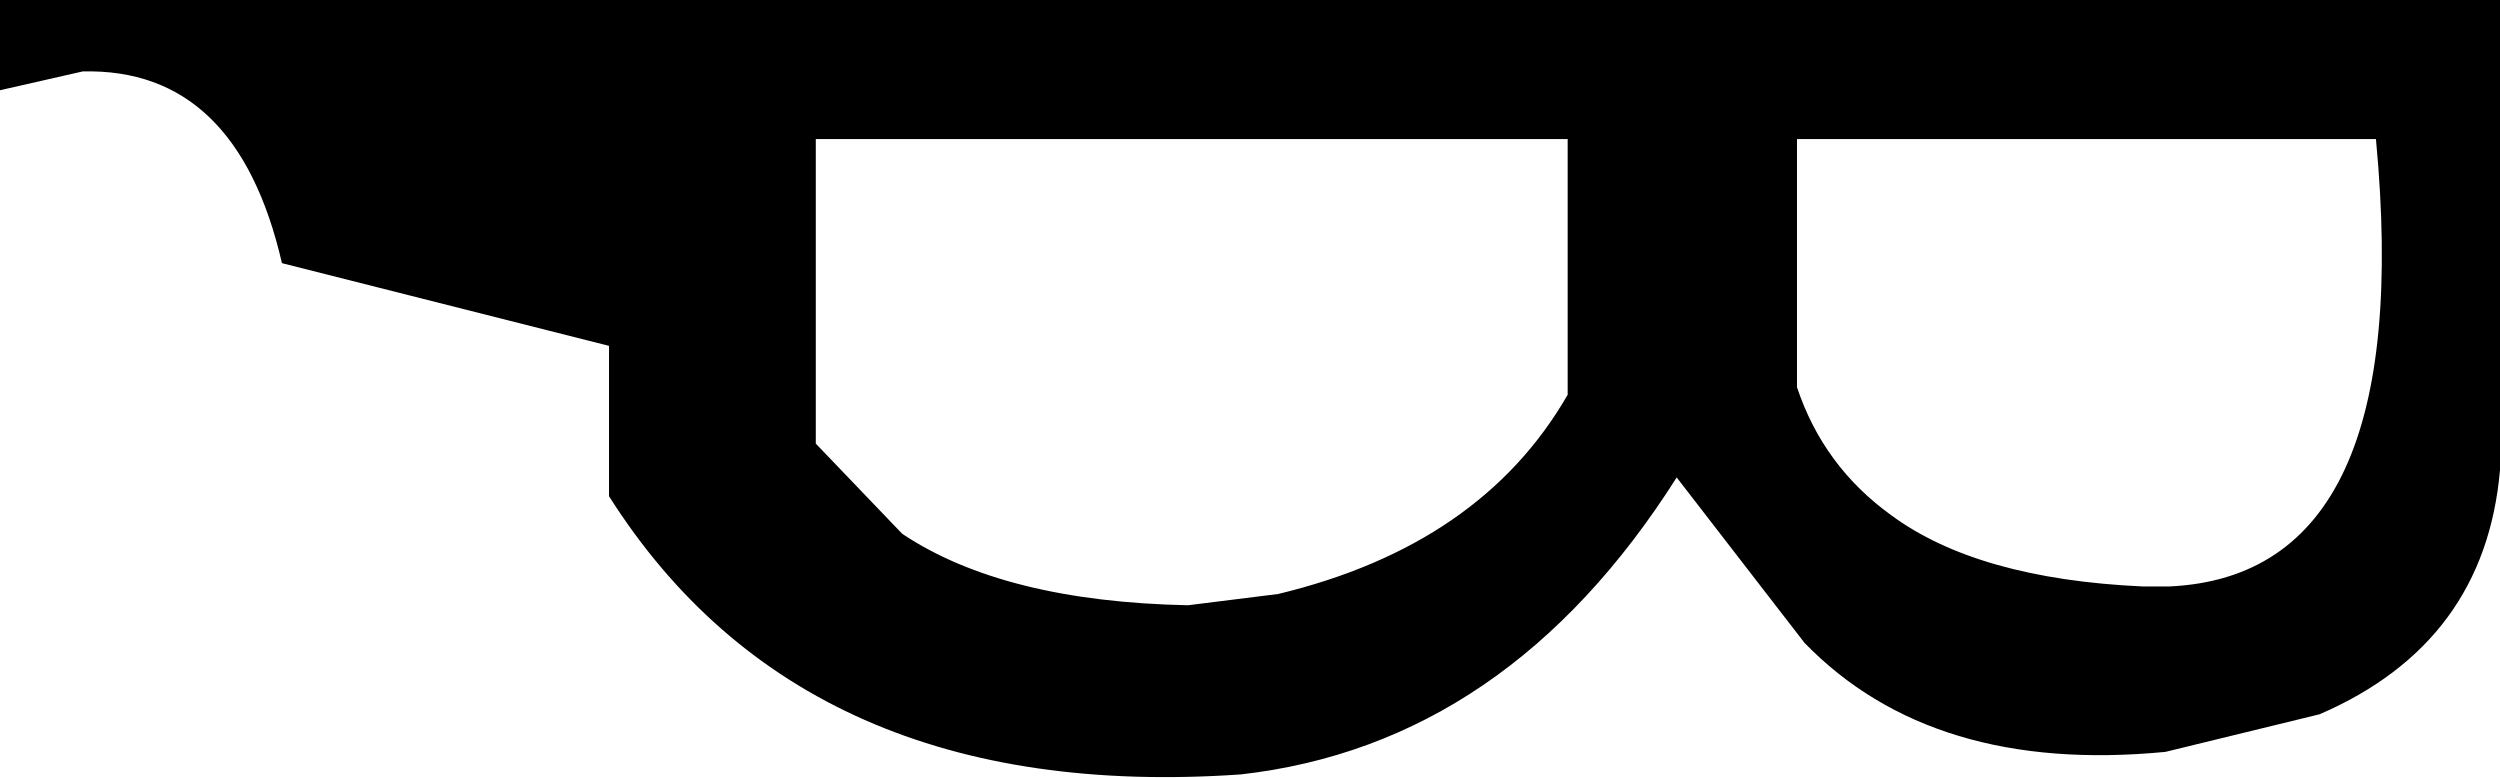 <?xml version="1.0" encoding="UTF-8" standalone="no"?>
<svg xmlns:xlink="http://www.w3.org/1999/xlink" height="10.35px" width="33.25px" xmlns="http://www.w3.org/2000/svg">
  <g transform="matrix(1.0, 0.0, 0.0, 1.0, -193.15, -94.35)">
    <path d="M214.0 96.2 L204.0 96.2 204.0 100.25 205.15 101.45 Q206.5 102.35 208.95 102.4 L210.15 102.25 Q212.85 101.6 214.0 99.6 L214.0 96.2 M224.75 96.2 L217.05 96.2 217.05 99.5 Q217.4 100.55 218.3 101.2 219.45 102.05 221.65 102.15 L222.0 102.15 Q225.3 102.0 224.75 96.2 M201.25 98.95 L196.9 97.85 Q196.3 95.25 194.25 95.3 L193.15 95.55 193.15 94.35 226.4 94.35 226.4 100.6 Q226.2 102.9 224.0 103.85 L221.95 104.35 Q218.85 104.65 217.15 102.9 L215.45 100.7 Q213.2 104.25 209.65 104.65 203.85 105.05 201.25 100.95 L201.25 98.95" fill="#000000" fill-rule="evenodd" stroke="none"/>
  </g>
</svg>
